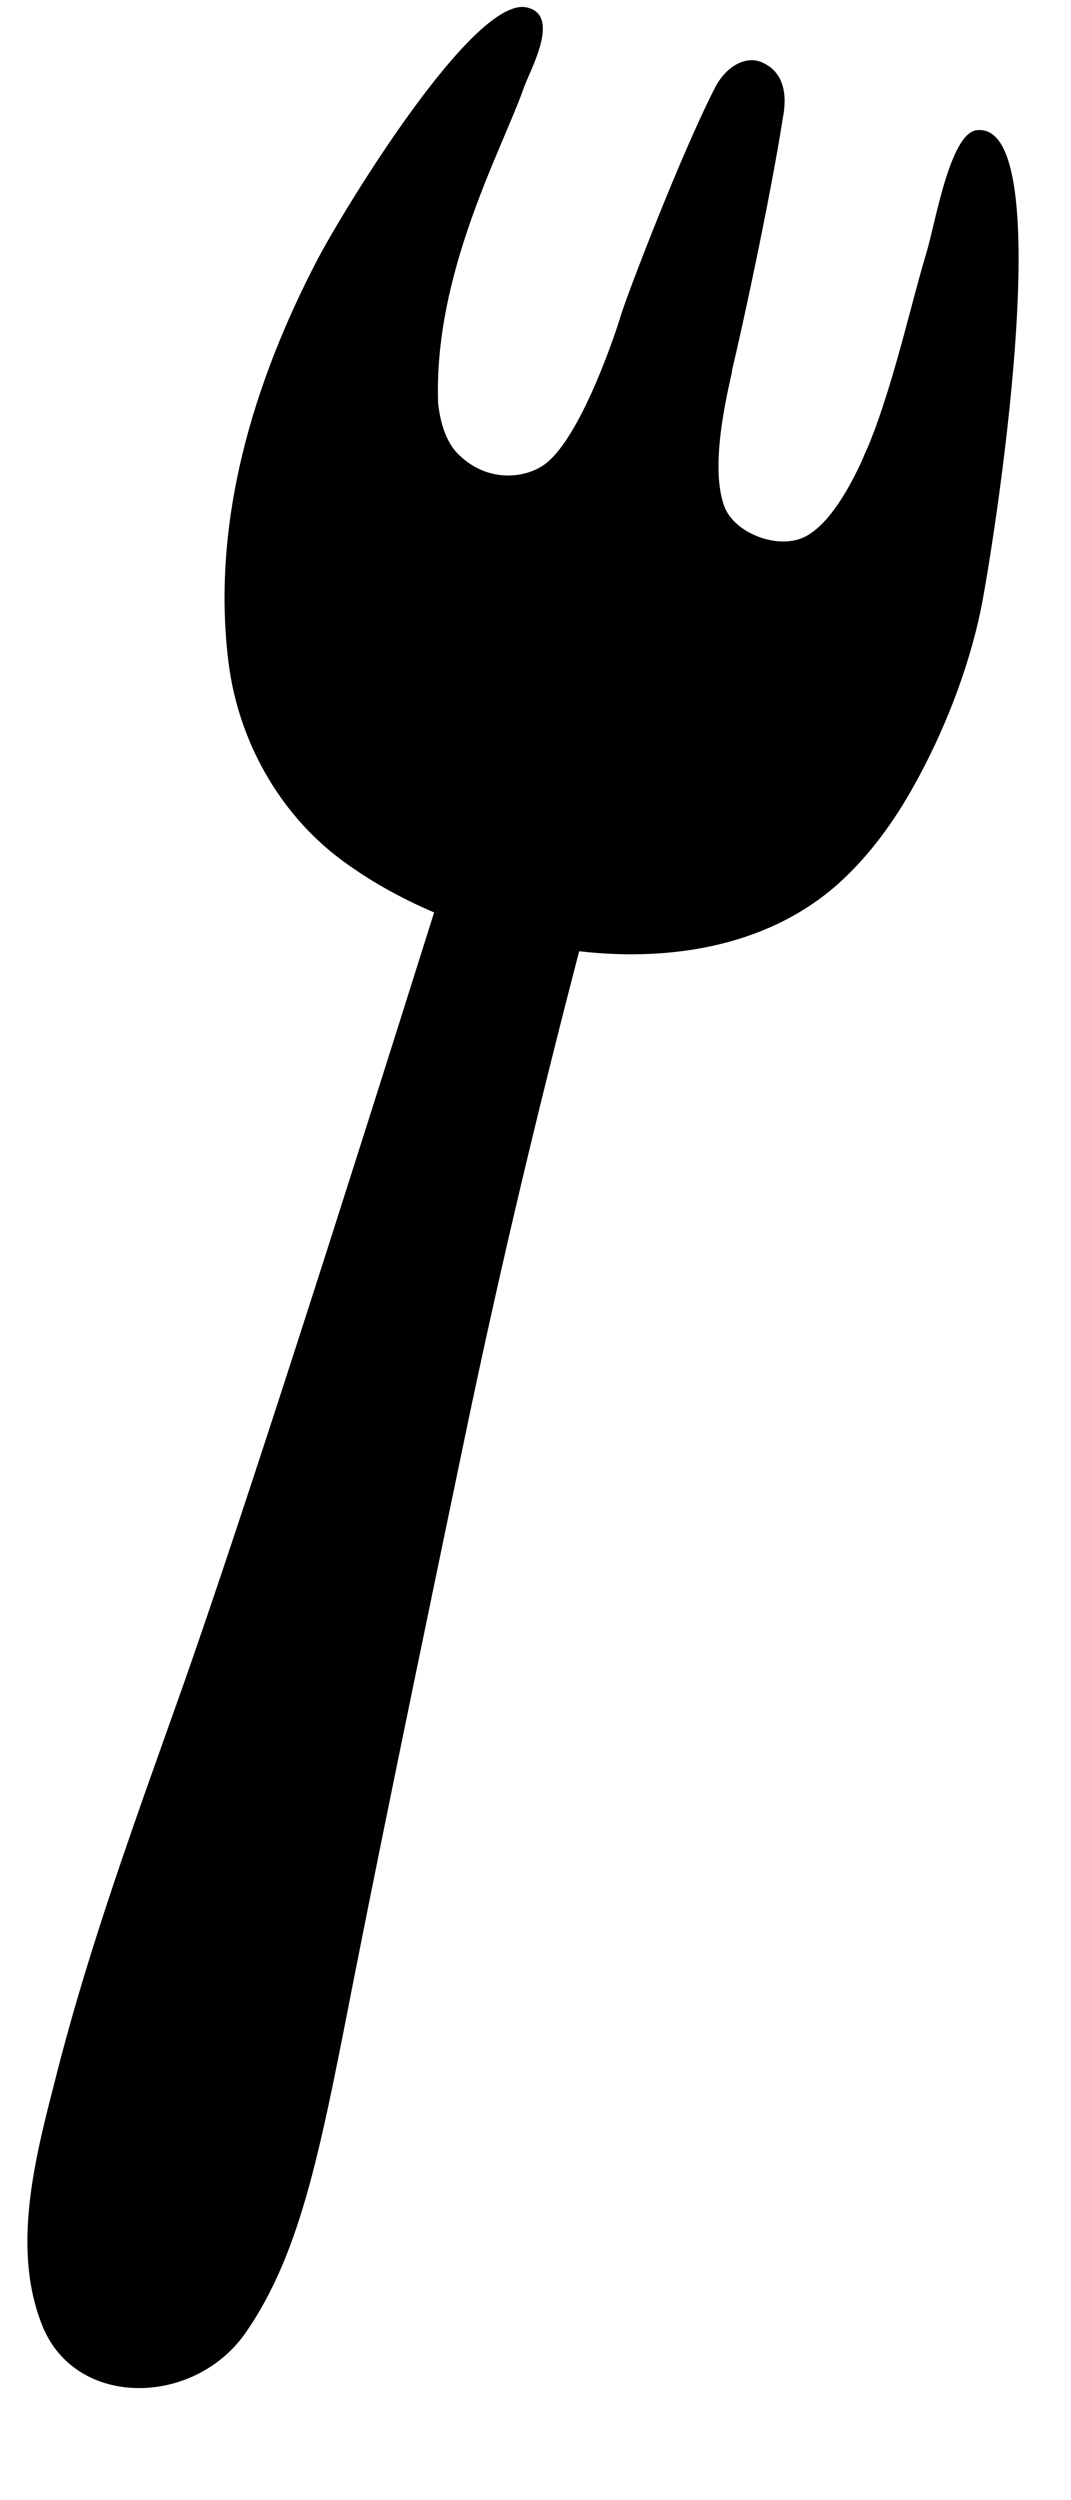 <svg width="9" height="21" viewBox="0 0 9 21" fill="none" xmlns="http://www.w3.org/2000/svg">
<path d="M8.205 1.094C7.98 1.124 7.856 1.895 7.785 2.123C7.661 2.534 7.541 3.09 7.349 3.614C7.348 3.618 7.346 3.622 7.344 3.625C7.33 3.661 7.316 3.7 7.299 3.741C7.281 3.78 7.264 3.818 7.248 3.858C7.135 4.108 6.97 4.396 6.775 4.503C6.553 4.626 6.167 4.484 6.084 4.246C5.947 3.859 6.159 3.134 6.152 3.109C6.235 2.761 6.466 1.703 6.578 0.995C6.586 0.942 6.66 0.627 6.394 0.52C6.27 0.471 6.104 0.548 6.005 0.743C5.712 1.319 5.28 2.451 5.223 2.632C5.217 2.649 5.21 2.67 5.206 2.687C5.206 2.687 5.204 2.69 5.204 2.692C5.193 2.729 4.905 3.629 4.598 3.884C4.438 4.018 4.101 4.067 3.848 3.812C3.747 3.71 3.701 3.552 3.682 3.392C3.64 2.295 4.221 1.255 4.403 0.734C4.455 0.588 4.72 0.123 4.424 0.062C3.978 -0.031 2.892 1.755 2.672 2.172C2.128 3.211 1.774 4.382 1.92 5.563C2.002 6.218 2.342 6.827 2.861 7.217C3.091 7.389 3.357 7.54 3.648 7.664C2.866 10.148 2.04 12.736 1.536 14.165C1.155 15.24 0.755 16.323 0.474 17.429C0.305 18.09 0.088 18.873 0.357 19.538C0.639 20.232 1.63 20.213 2.062 19.597C2.546 18.903 2.705 17.986 2.988 16.549C3.272 15.111 3.681 13.155 3.9 12.102C4.222 10.552 4.55 9.21 4.867 7.99C5.673 8.083 6.488 7.932 7.063 7.406C7.314 7.176 7.514 6.898 7.68 6.6C7.931 6.15 8.133 5.637 8.24 5.132C8.336 4.666 8.929 0.998 8.205 1.094Z" fill="black"/>
</svg>
